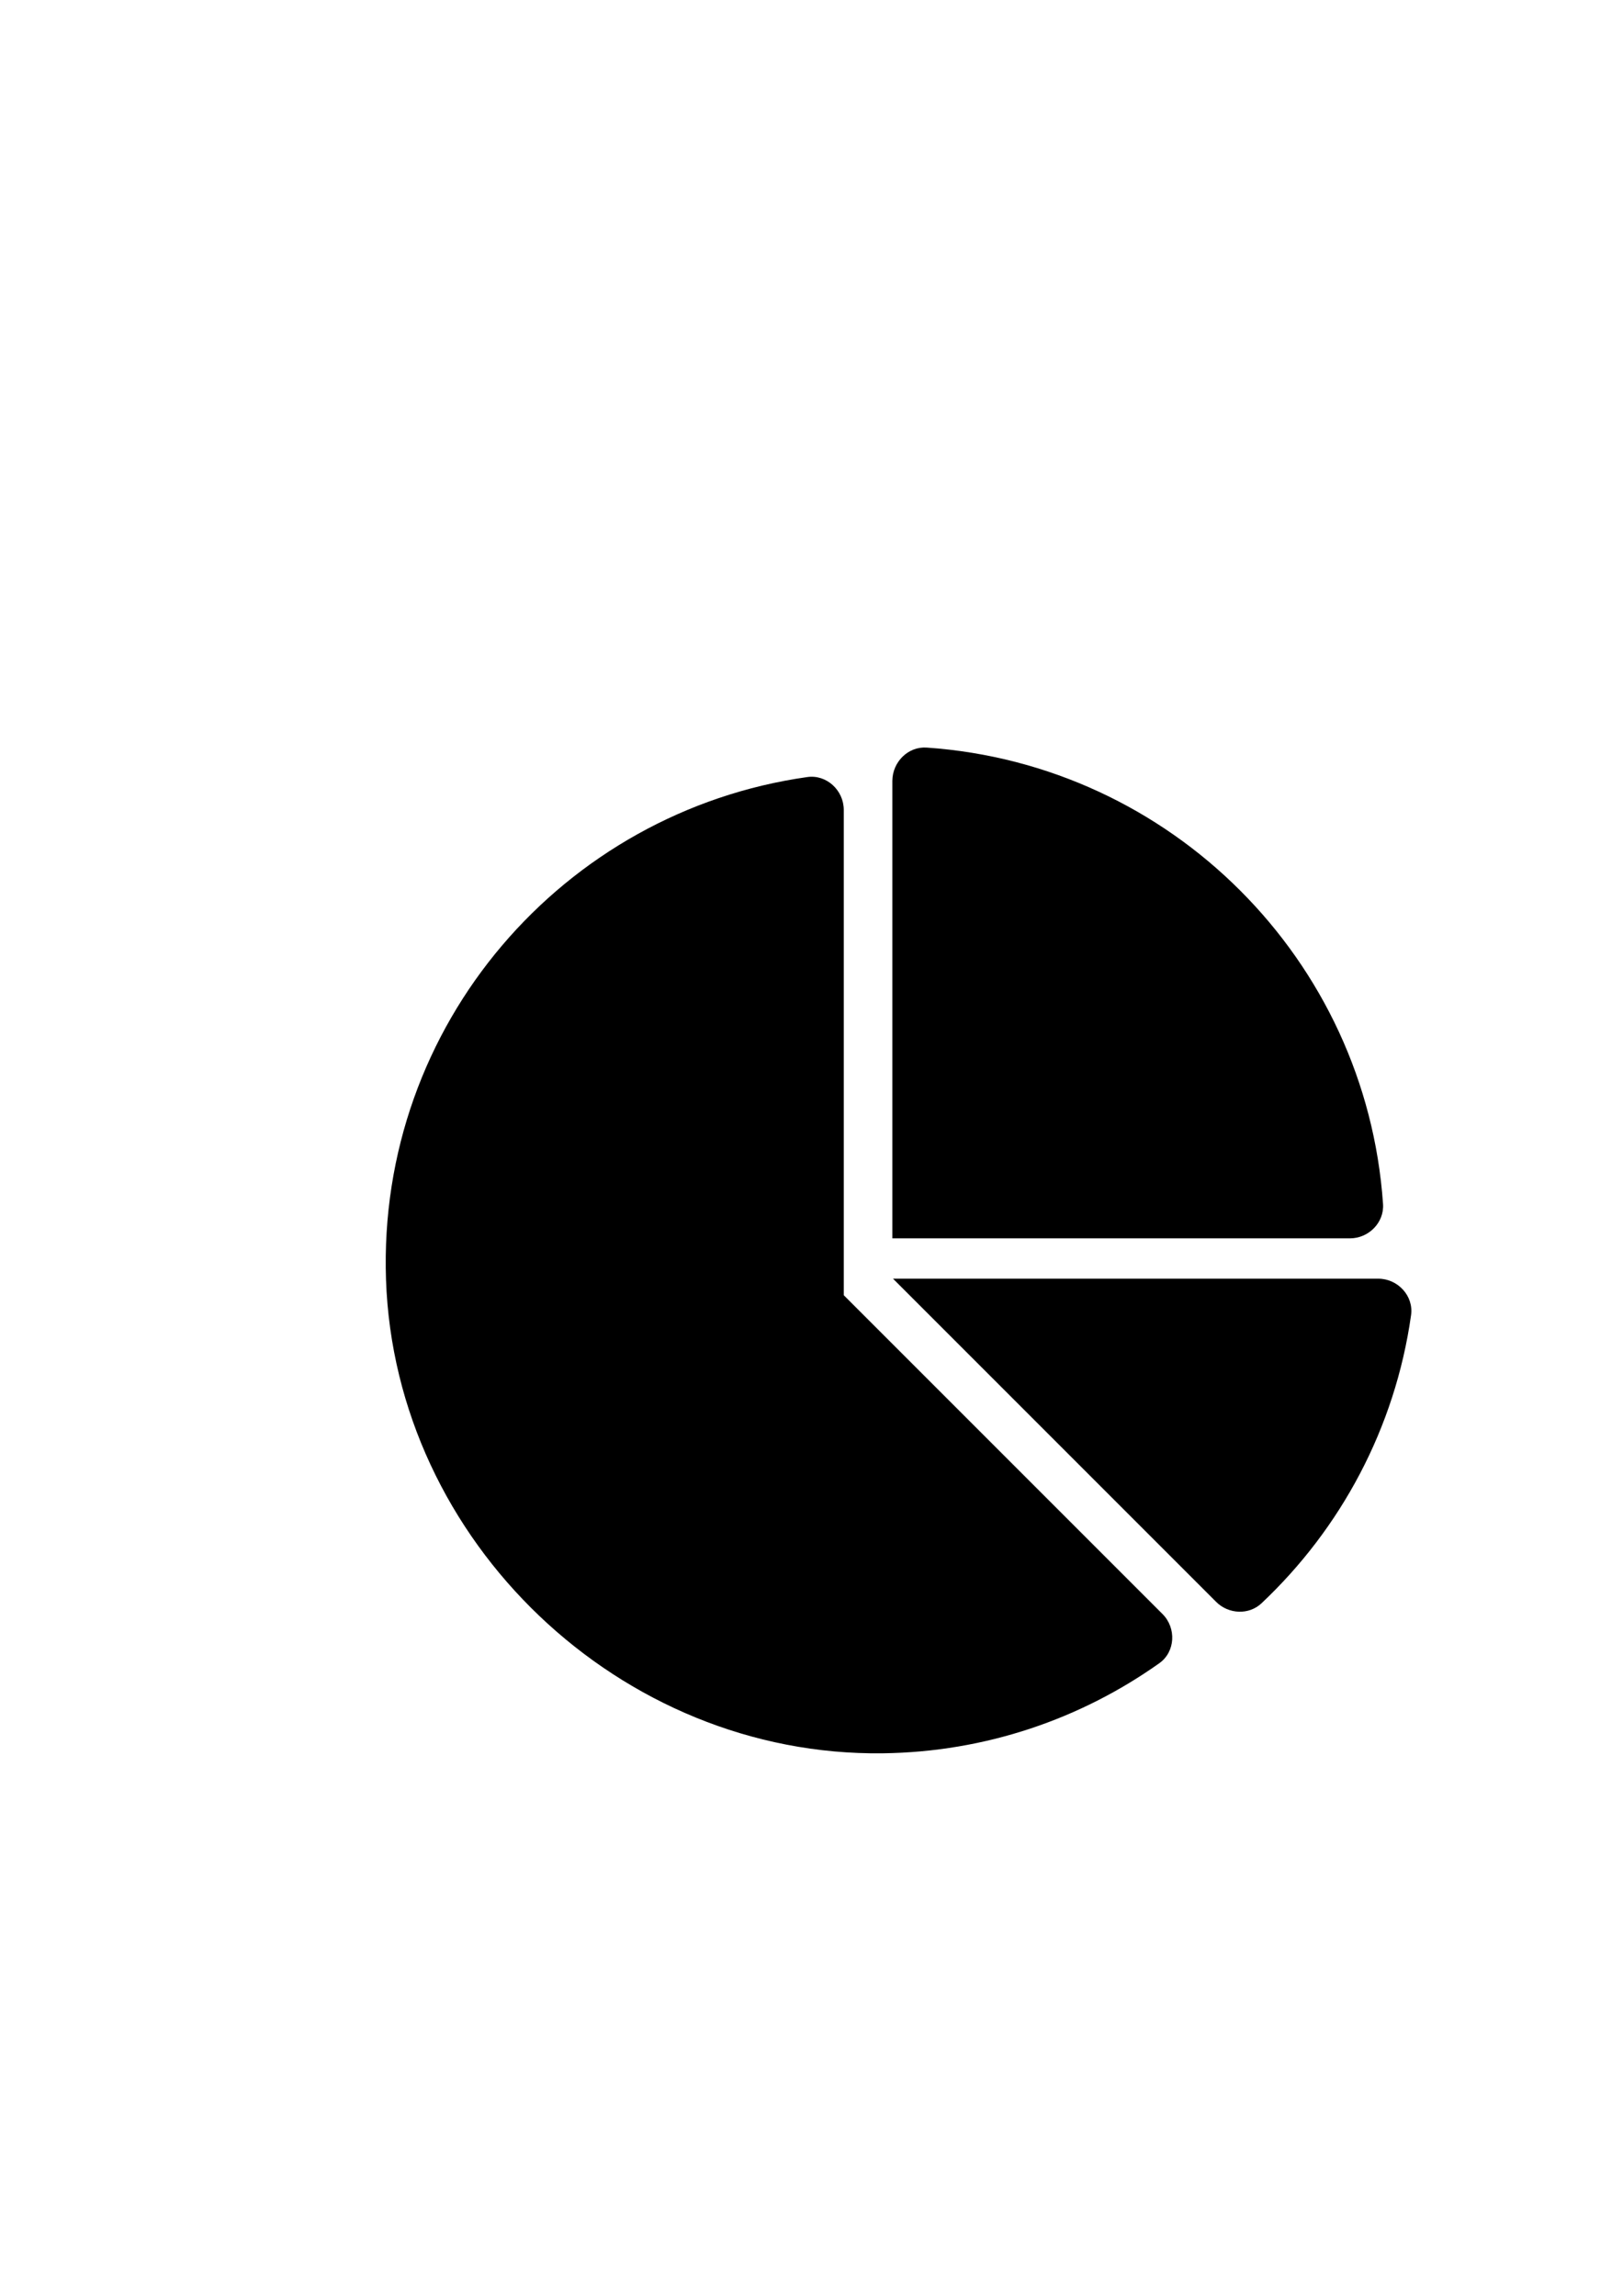 <?xml version="1.0" encoding="UTF-8" standalone="no"?>
<!-- Created with Inkscape (http://www.inkscape.org/) -->

<svg
   xmlns:dc="http://purl.org/dc/elements/1.1/"
   xmlns:cc="http://creativecommons.org/ns#"
   xmlns:rdf="http://www.w3.org/1999/02/22-rdf-syntax-ns#"
   xmlns:svg="http://www.w3.org/2000/svg"
   xmlns="http://www.w3.org/2000/svg"
   xmlns:sodipodi="http://sodipodi.sourceforge.net/DTD/sodipodi-0.dtd"
   xmlns:inkscape="http://www.inkscape.org/namespaces/inkscape"
   width="210mm"
   height="297mm"
   viewBox="0 0 210 297"
   version="1.1"
   id="svg8"
   inkscape:version="0.92.4 (5da689c313, 2019-01-14)"
   sodipodi:docname="chart-pie-solid.svg">
  <defs
     id="defs2" />
  <sodipodi:namedview
     id="base"
     pagecolor="#ffffff"
     bordercolor="#666666"
     borderopacity="1.0"
     inkscape:pageopacity="0.0"
     inkscape:pageshadow="2"
     inkscape:zoom="0.24748737"
     inkscape:cx="476.92582"
     inkscape:cy="628.00776"
     inkscape:document-units="mm"
     inkscape:current-layer="layer1"
     showgrid="false"
     inkscape:snap-global="false"
     inkscape:window-width="1920"
     inkscape:window-height="1017"
     inkscape:window-x="3832"
     inkscape:window-y="-8"
     inkscape:window-maximized="1" />
  <g
     inkscape:label="Calque 1"
     inkscape:groupmode="layer"
     id="layer1">
    <path
       id="path826"
       d="m 178.328,165.417 h -62.783 l 41.812,41.812 c 1.598,1.598 4.228,1.728 5.871,0.18 10.239,-9.647 17.283,-22.651 19.349,-37.269 0.355,-2.503 -1.722,-4.723 -4.249,-4.723 z m 0.622,-9.661 c -2.18,-31.607 -27.437,-56.864 -59.044,-59.044 -2.413,-0.167 -4.423,1.868 -4.445,4.286 v 59.203 h 59.206 c 2.418,0 4.45,-2.032 4.284,-4.445 z m -69.775,11.8 v -62.783 c 0,-2.527 -2.22,-4.604 -4.72,-4.249 -31.53,4.456 -55.631,32.001 -54.509,65.013 1.154,33.904 30.345,61.706 64.265,61.28 13.335,-0.167 25.657,-4.464 35.788,-11.65 2.09,-1.482 2.228,-4.559 0.415,-6.371 z"
       inkscape:connector-curvature="0"
       style="fill:currentColor;stroke-width:0.265"
       sodipodi:nodetypes="scsccsccscsccscccccc" />
  </g>
</svg>
